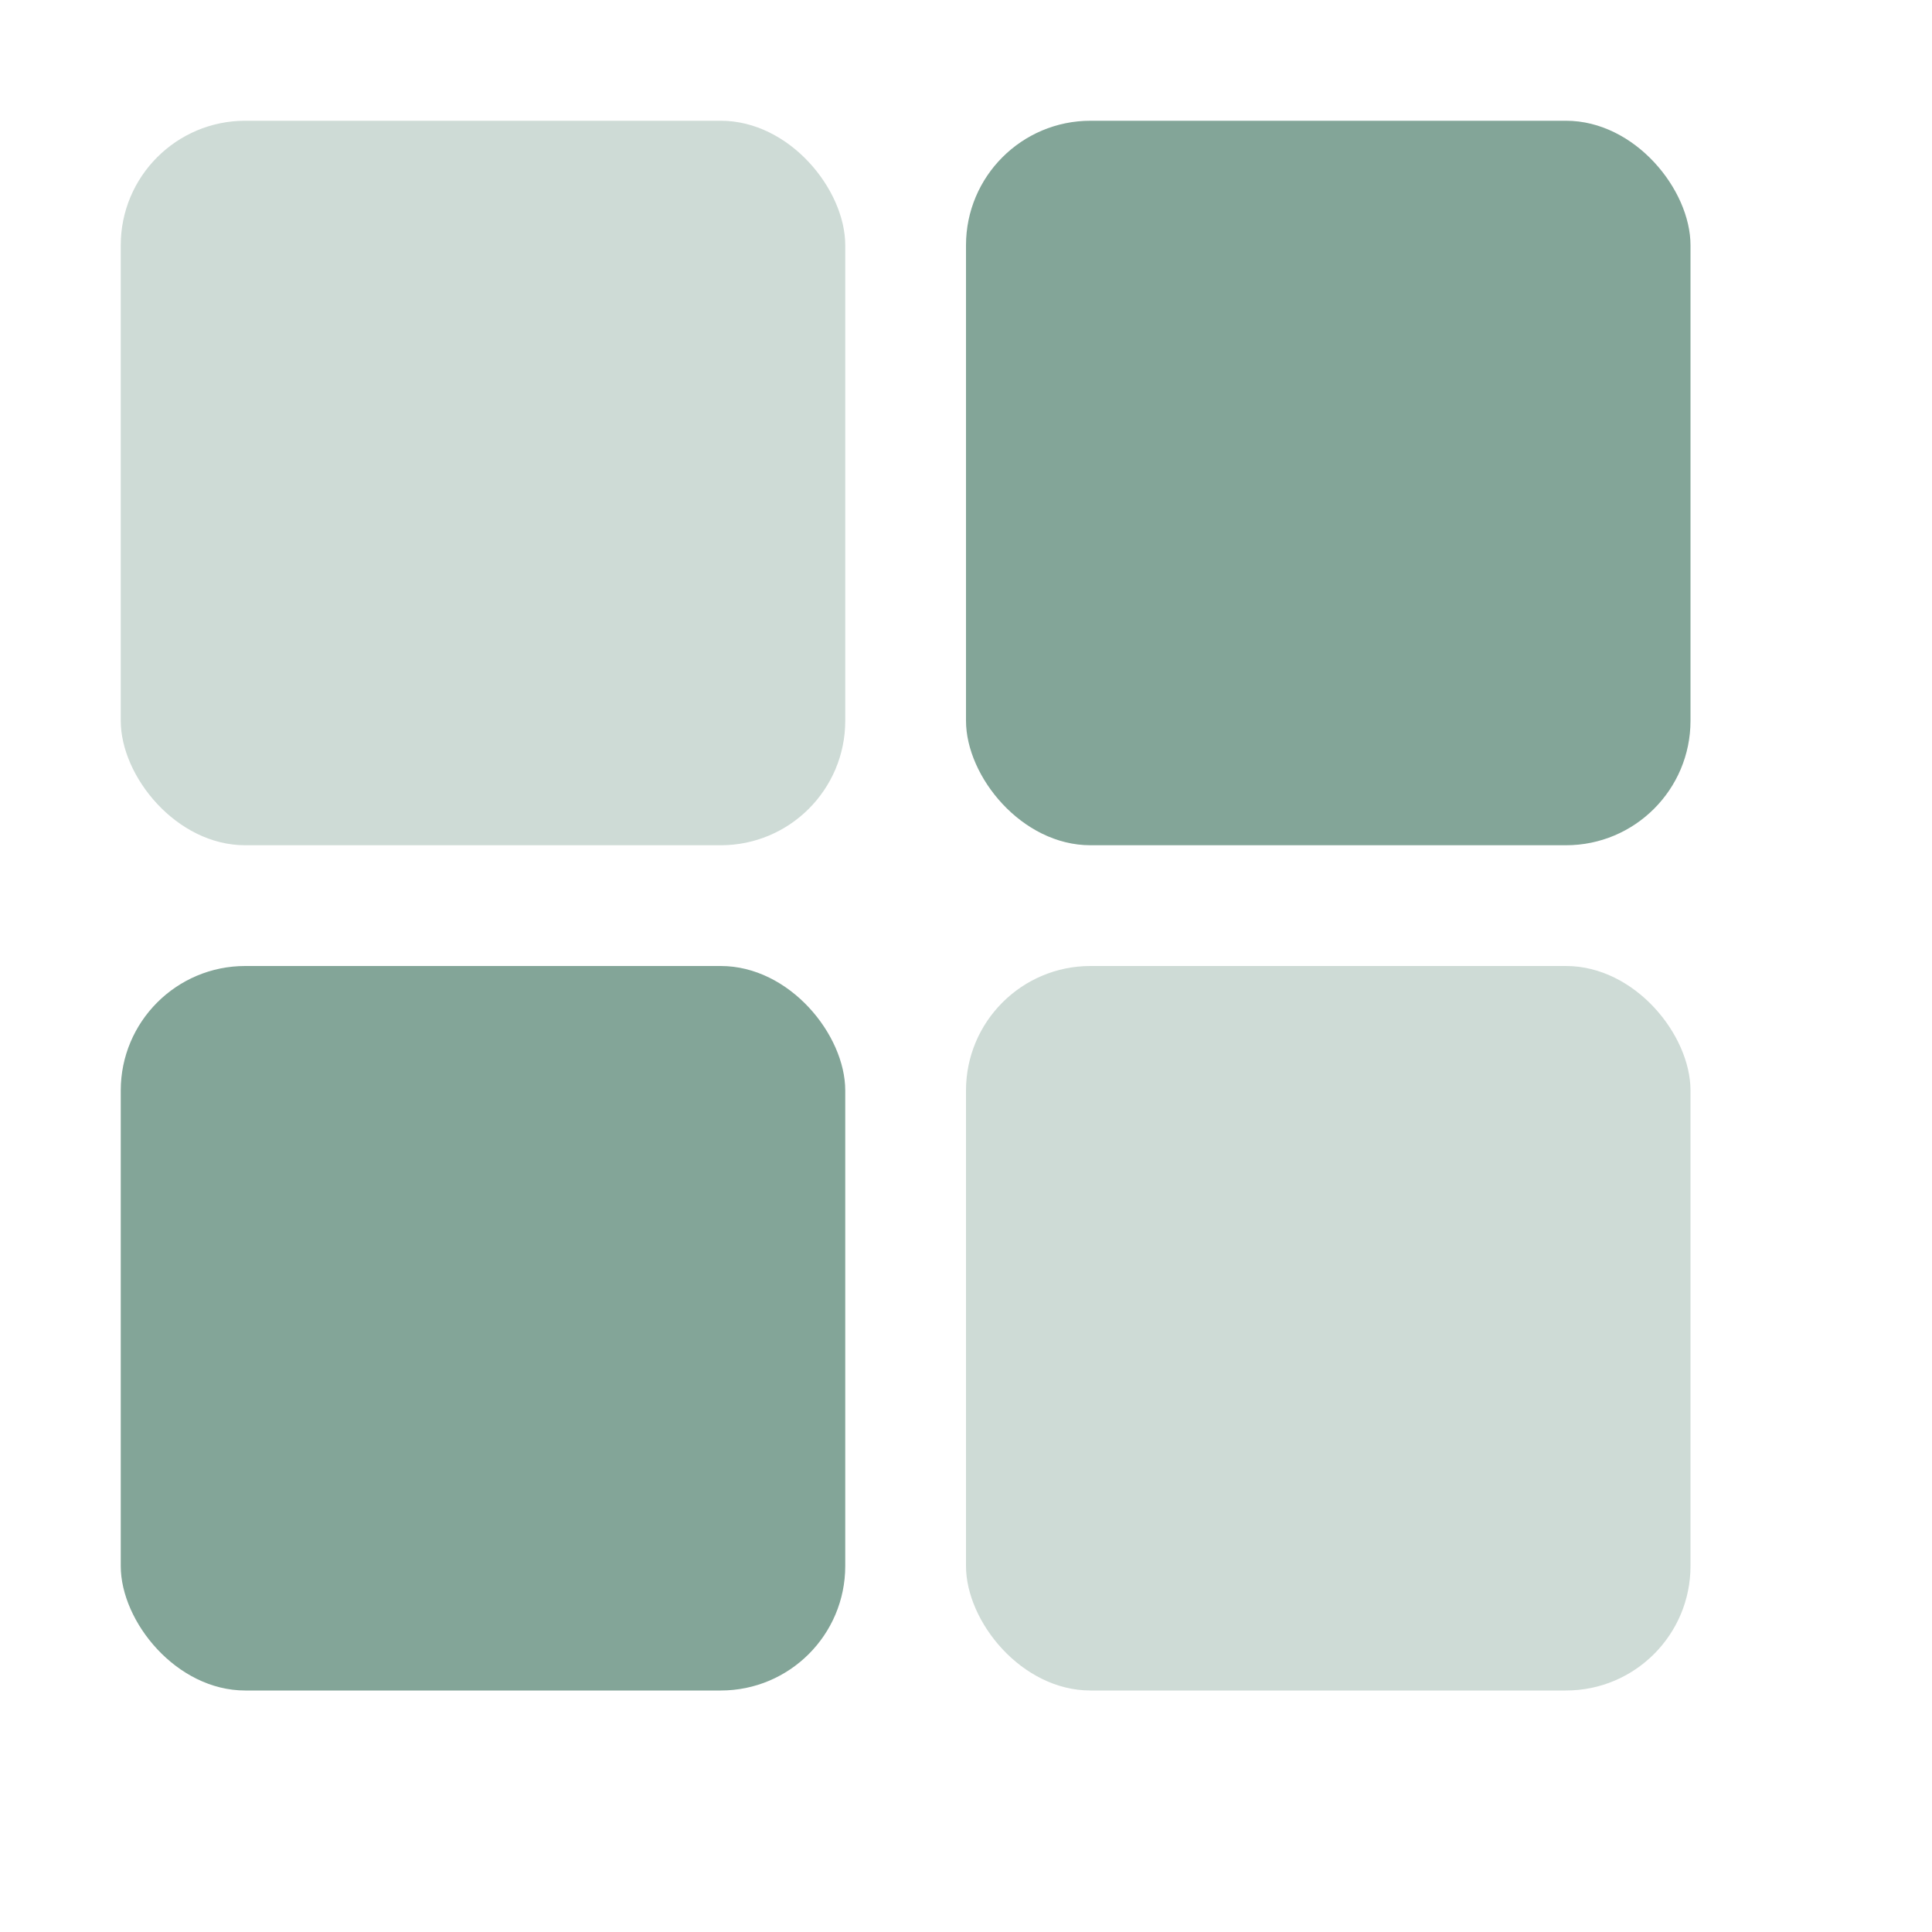 <svg xmlns="http://www.w3.org/2000/svg" width="16" height="16" version="1.1">
 <g transform="translate(-363,145)">
  <rect style="fill:#83a598;fill-opacity:0.392" width="6" height="6" x="364" y="-144" rx="1.031" ry="1.031"/>
  <rect style="fill:#83a598;fill-opacity:0.392" width="6" height="6" x="371" y="-137" rx="1.031" ry="1.031"/>
  <rect style="fill:#83a598" width="6" height="6" x="371" y="-144" rx="1.031" ry="1.031"/>
  <rect style="fill:#83a598" width="6" height="6" x="364" y="-137" rx="1.031" ry="1.031"/>
 </g>
</svg>
